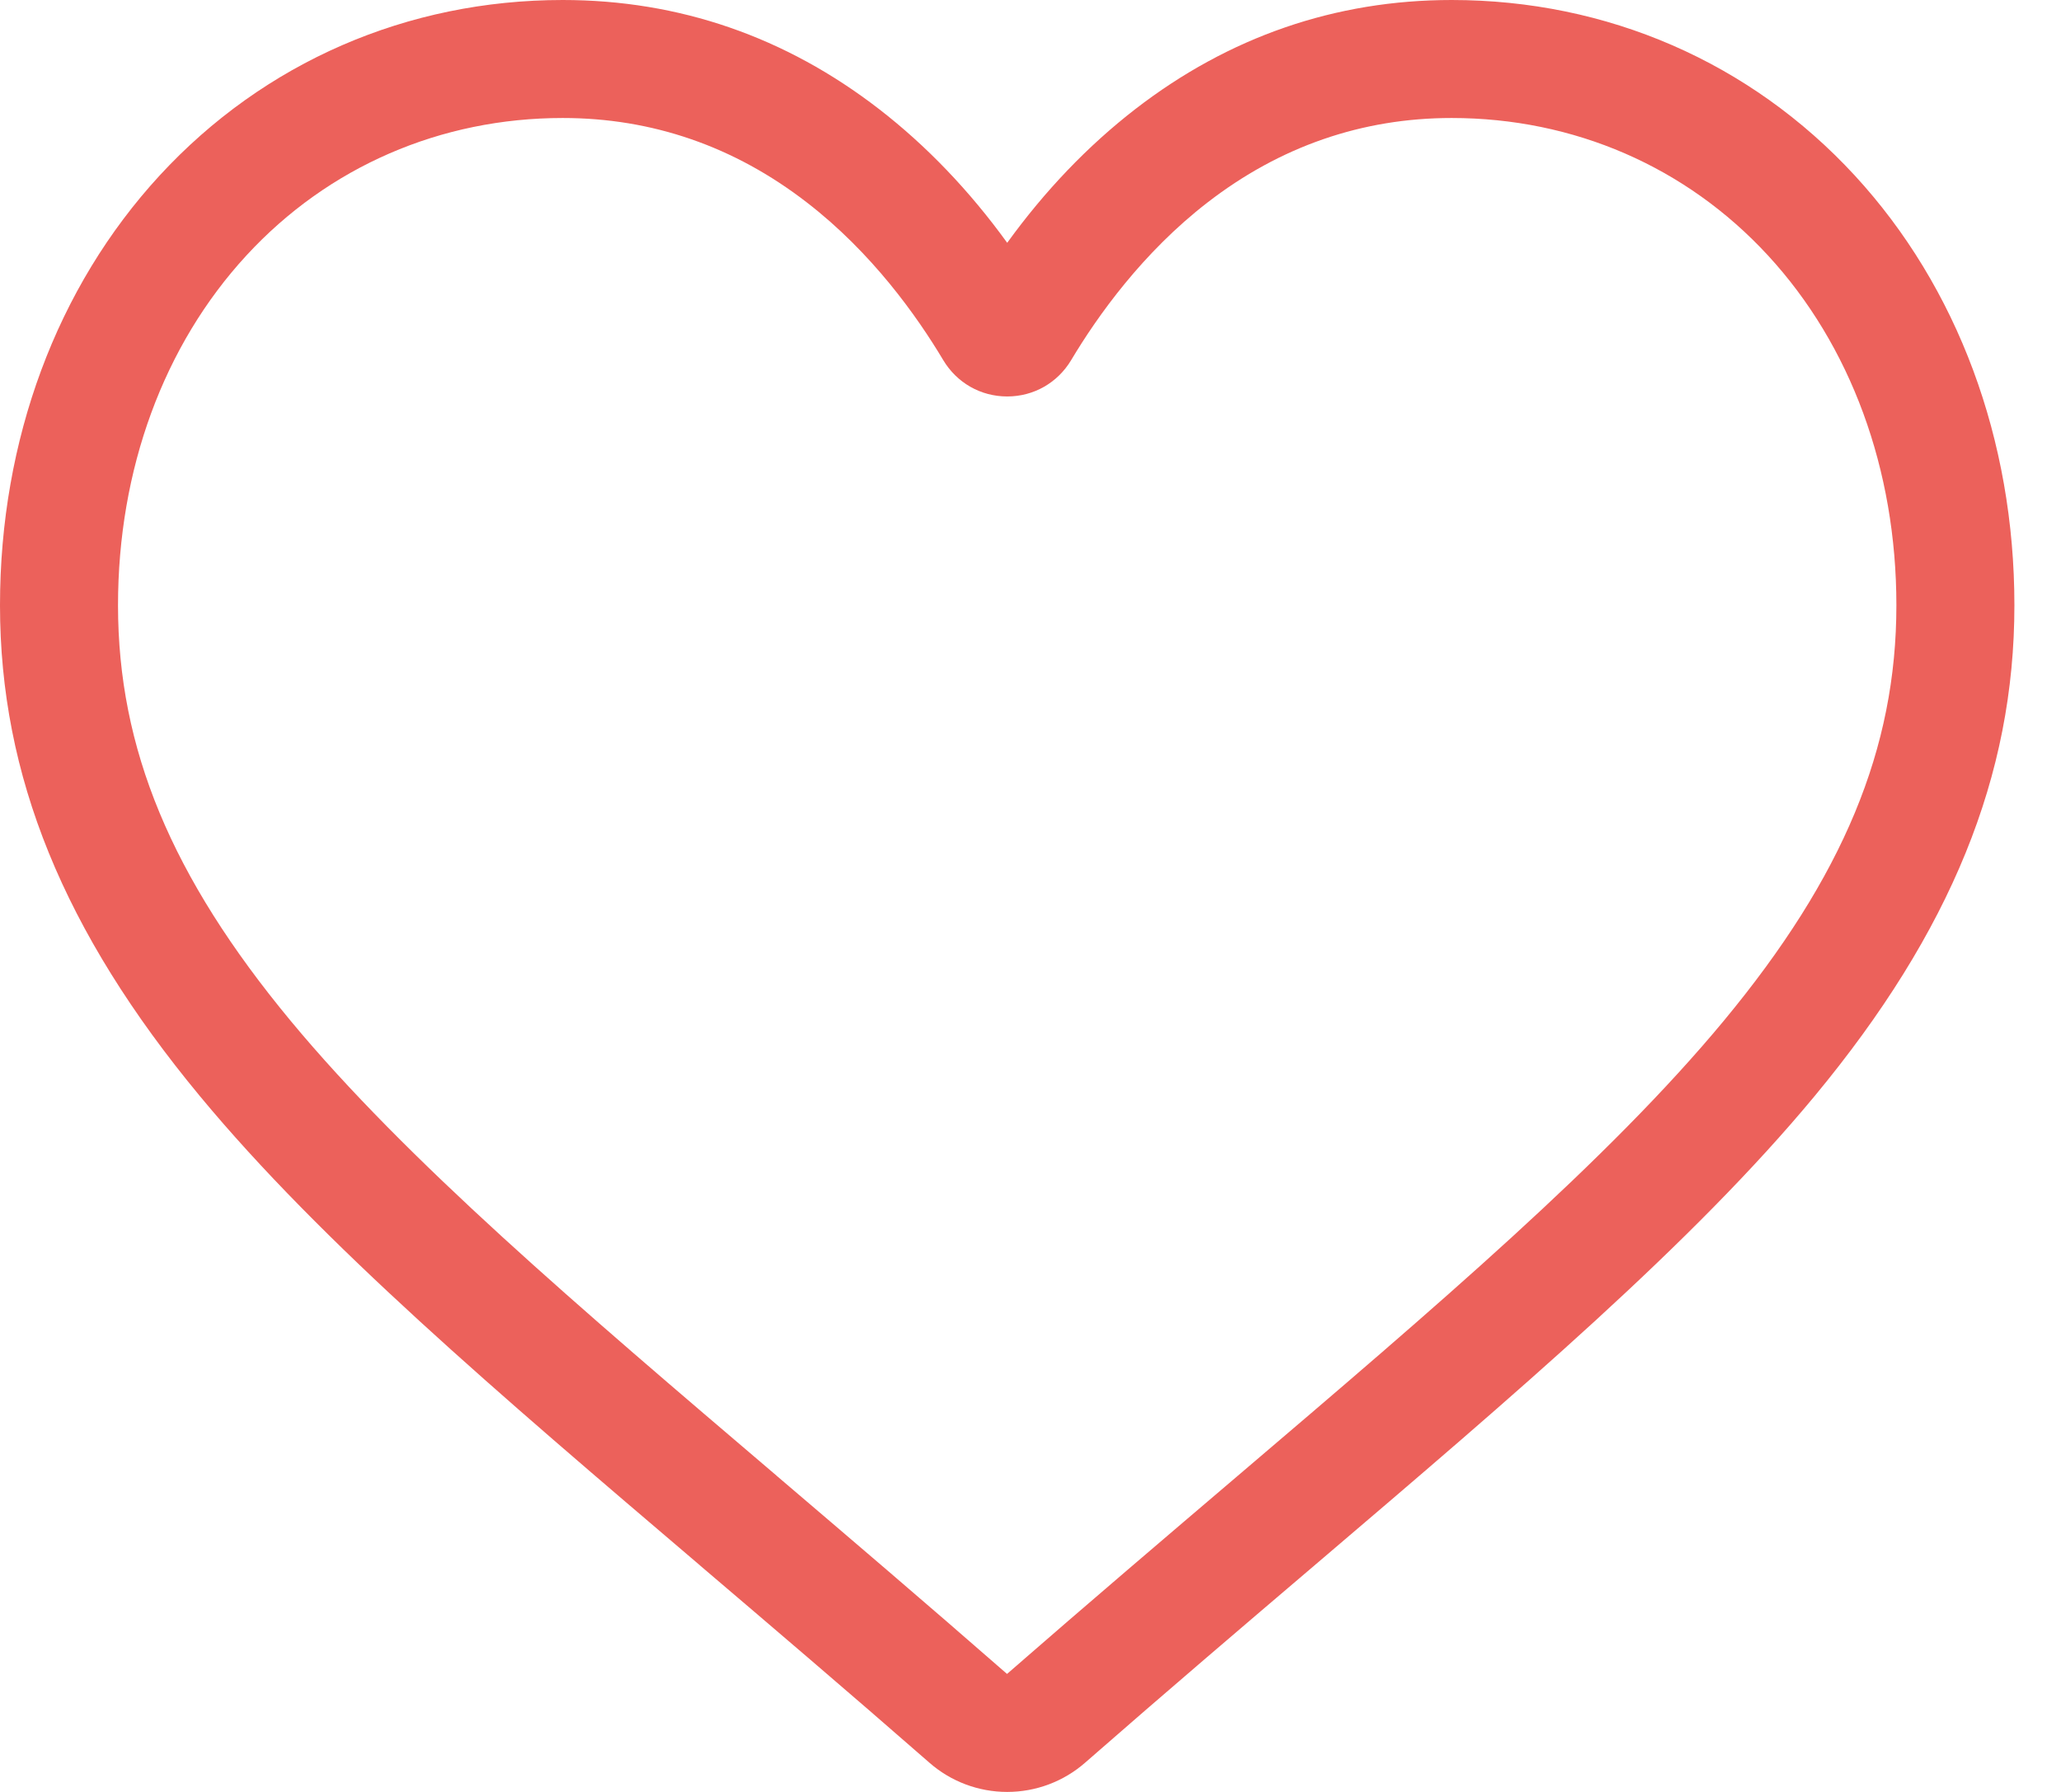 <svg width="23" height="20" viewBox="0 0 23 20" fill="none" xmlns="http://www.w3.org/2000/svg">
<path d="M11.24 20C10.92 20 10.611 19.884 10.371 19.673C9.463 18.879 8.587 18.133 7.815 17.475L7.811 17.471C5.546 15.541 3.59 13.875 2.23 12.233C0.709 10.397 0 8.657 0 6.756C0 4.909 0.633 3.205 1.783 1.957C2.947 0.695 4.544 0 6.28 0C7.578 0 8.766 0.41 9.812 1.219C10.34 1.628 10.818 2.127 11.24 2.71C11.662 2.127 12.14 1.628 12.668 1.219C13.714 0.41 14.903 0 16.2 0C17.936 0 19.533 0.695 20.697 1.957C21.847 3.205 22.48 4.909 22.48 6.756C22.48 8.657 21.772 10.397 20.251 12.233C18.89 13.875 16.934 15.541 14.67 17.471C13.896 18.13 13.019 18.878 12.109 19.674C11.869 19.884 11.56 20 11.24 20ZM6.28 1.317C4.916 1.317 3.663 1.861 2.751 2.85C1.826 3.853 1.317 5.24 1.317 6.756C1.317 8.355 1.911 9.785 3.243 11.393C4.531 12.947 6.447 14.579 8.665 16.469L8.669 16.473C9.444 17.134 10.323 17.883 11.238 18.683C12.158 17.881 13.039 17.131 13.816 16.469C16.034 14.579 17.949 12.947 19.237 11.393C20.569 9.785 21.163 8.355 21.163 6.756C21.163 5.24 20.654 3.853 19.729 2.85C18.817 1.861 17.564 1.317 16.2 1.317C15.201 1.317 14.284 1.634 13.474 2.261C12.752 2.819 12.249 3.525 11.954 4.019C11.802 4.273 11.536 4.425 11.24 4.425C10.944 4.425 10.678 4.273 10.526 4.019C10.231 3.525 9.729 2.819 9.006 2.261C8.196 1.634 7.279 1.317 6.28 1.317Z" fill="#EC615B"/>
</svg>
